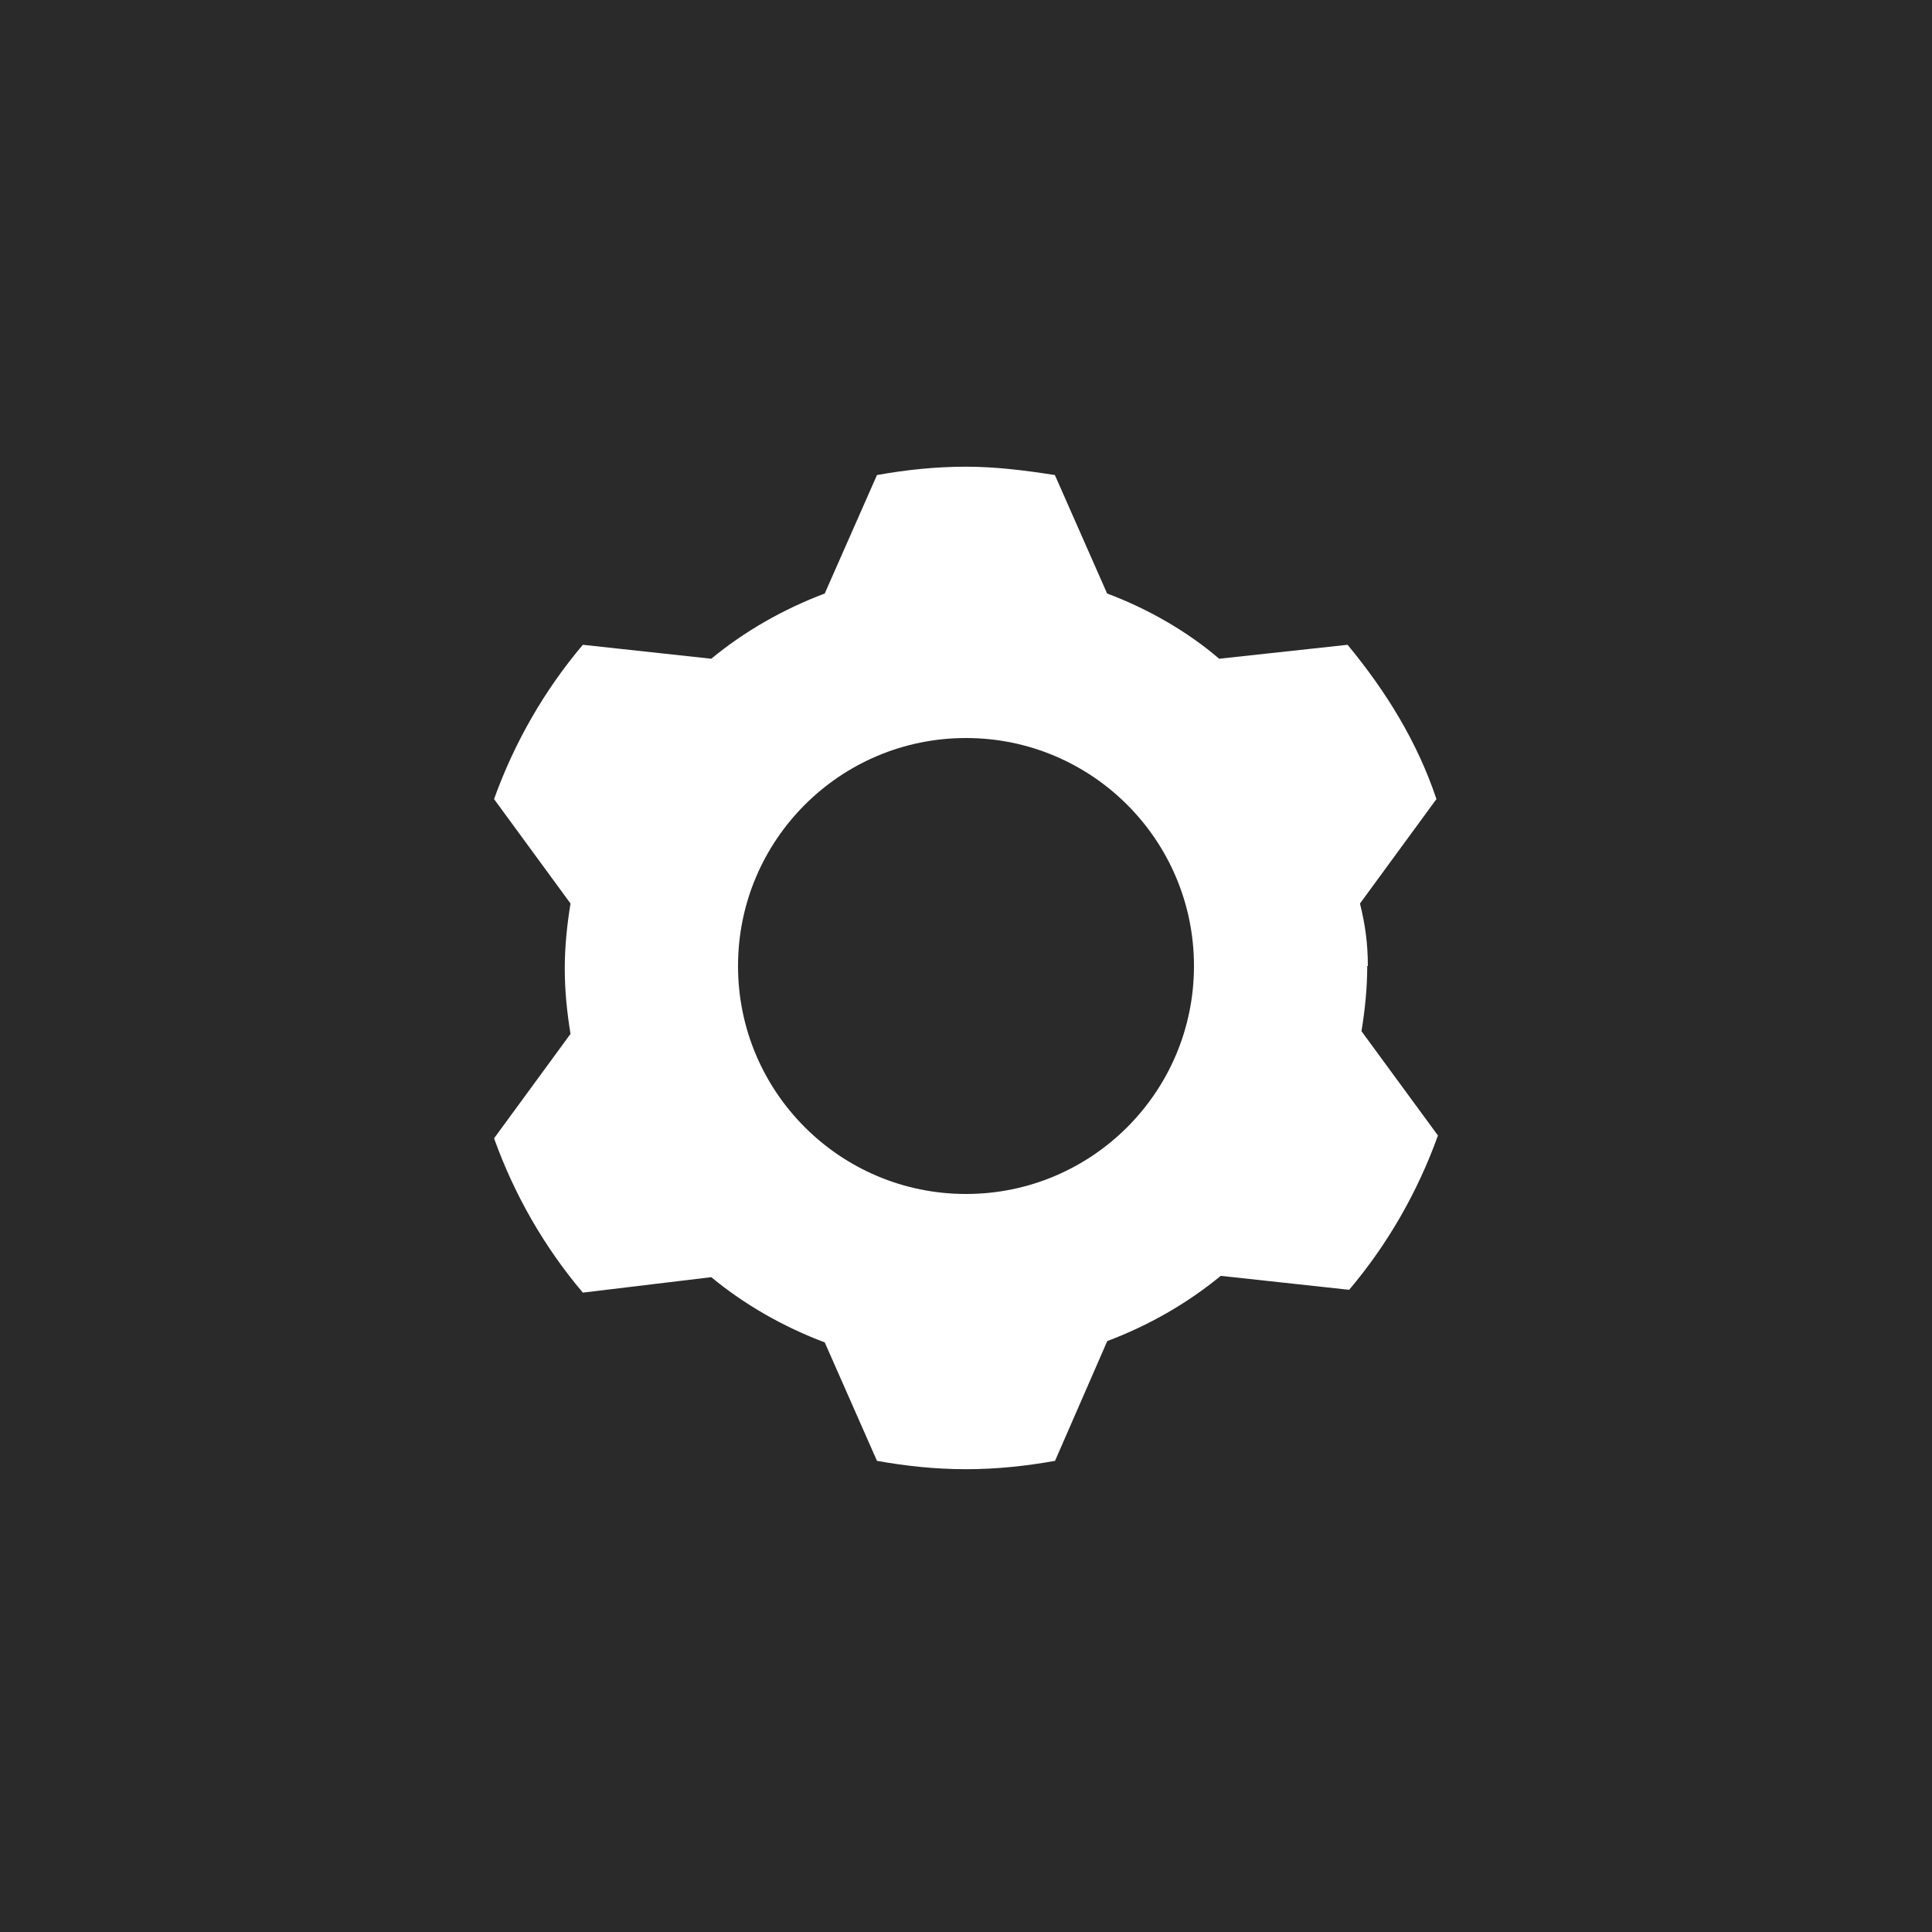 <svg xmlns="http://www.w3.org/2000/svg" viewBox="0 0 50 50"><rect style="display:none;fill:#5BC9ED;" width="50" height="50"/><path style="display:none;fill:#2A2A2A;" d="M35.384 25c0-0.576-0.059-1.137-0.149-1.687l1.979-2.703 c-0.529-1.472-1.308-2.822-2.298-3.993l-3.323 0.361c-0.87-0.716-1.864-1.283-2.937-1.688l-1.352-3.066 c-0.749-0.134-1.516-0.216-2.304-0.216s-1.555 0.082-2.304 0.216l-1.352 3.066c-1.073 0.404-2.067 0.971-2.937 1.688l-3.323-0.361 c-0.991 1.17-1.769 2.521-2.298 3.993l1.979 2.703c-0.09 0.55-0.149 1.111-0.149 1.687s0.059 1.1 0.1 1.687l-1.979 2.7 c0.529 1.5 1.3 2.8 2.3 3.993l3.323-0.361c0.87 0.7 1.9 1.3 2.9 1.688l1.352 3.1 c0.749 0.1 1.5 0.2 2.3 0.216s1.555-0.082 2.304-0.216l1.352-3.066c1.073-0.404 2.067-0.971 2.937-1.688l3.323 0.4 c0.991-1.17 1.769-2.521 2.298-3.993l-1.979-2.703C35.325 26.1 35.4 25.6 35.4 25z M25 30.9 c-3.283 0-5.944-2.661-5.944-5.944s2.661-5.944 5.944-5.944s5.944 2.7 5.9 5.944S28.283 30.9 25 30.944z"/><path style="display:none;fill:#EEEEEE;" d="M35.384 25c0-0.576-0.059-1.137-0.149-1.687l1.979-2.703 c-0.529-1.472-1.308-2.822-2.298-3.993l-3.323 0.361c-0.87-0.716-1.864-1.283-2.937-1.688l-1.352-3.066 c-0.749-0.134-1.516-0.216-2.304-0.216s-1.555 0.082-2.304 0.216l-1.352 3.066c-1.073 0.404-2.067 0.971-2.937 1.688l-3.323-0.361 c-0.991 1.17-1.769 2.521-2.298 3.993l1.979 2.703c-0.09 0.55-0.149 1.111-0.149 1.687s0.059 1.1 0.1 1.687l-1.979 2.7 c0.529 1.5 1.3 2.8 2.3 3.993l3.323-0.361c0.87 0.7 1.9 1.3 2.9 1.688l1.352 3.1 c0.749 0.1 1.5 0.2 2.3 0.216s1.555-0.082 2.304-0.216l1.352-3.066c1.073-0.404 2.067-0.971 2.937-1.688l3.323 0.4 c0.991-1.17 1.769-2.521 2.298-3.993l-1.979-2.703C35.325 26.1 35.4 25.6 35.4 25z M25 30.9 c-3.283 0-5.944-2.661-5.944-5.944s2.661-5.944 5.944-5.944s5.944 2.7 5.9 5.944S28.283 30.9 25 30.944z"/><circle style="fill:#2A2A2A;" cx="25" cy="25" r="5.9"/><path style="fill:#2A2A2A;" d="M0 0v50h50V0H0z M35.384 25c0 0.576-0.059 1.137-0.149 1.687l1.979 2.7 c-0.529 1.472-1.308 2.822-2.298 3.993l-3.323-0.361c-0.87 0.716-1.864 1.283-2.937 1.688l-1.352 3.1 c-0.749 0.134-1.516 0.216-2.304 0.216s-1.555-0.082-2.304-0.216l-1.352-3.066c-1.073-0.404-2.067-0.971-2.937-1.688l-3.323 0.4 c-0.991-1.17-1.769-2.521-2.298-3.993l1.979-2.703c-0.09-0.55-0.149-1.111-0.149-1.687s0.059-1.137 0.149-1.687l-1.979-2.703 c0.529-1.472 1.308-2.822 2.298-3.993l3.323 0.361c0.87-0.716 1.864-1.283 2.937-1.688l1.352-3.066 c0.749-0.134 1.516-0.216 2.304-0.216s1.555 0.1 2.3 0.216l1.352 3.066c1.073 0.4 2.1 1 2.9 1.688l3.323-0.361 c0.991 1.2 1.8 2.5 2.3 3.993l-1.979 2.703C35.325 23.9 35.4 24.4 35.4 25z"/></svg>
